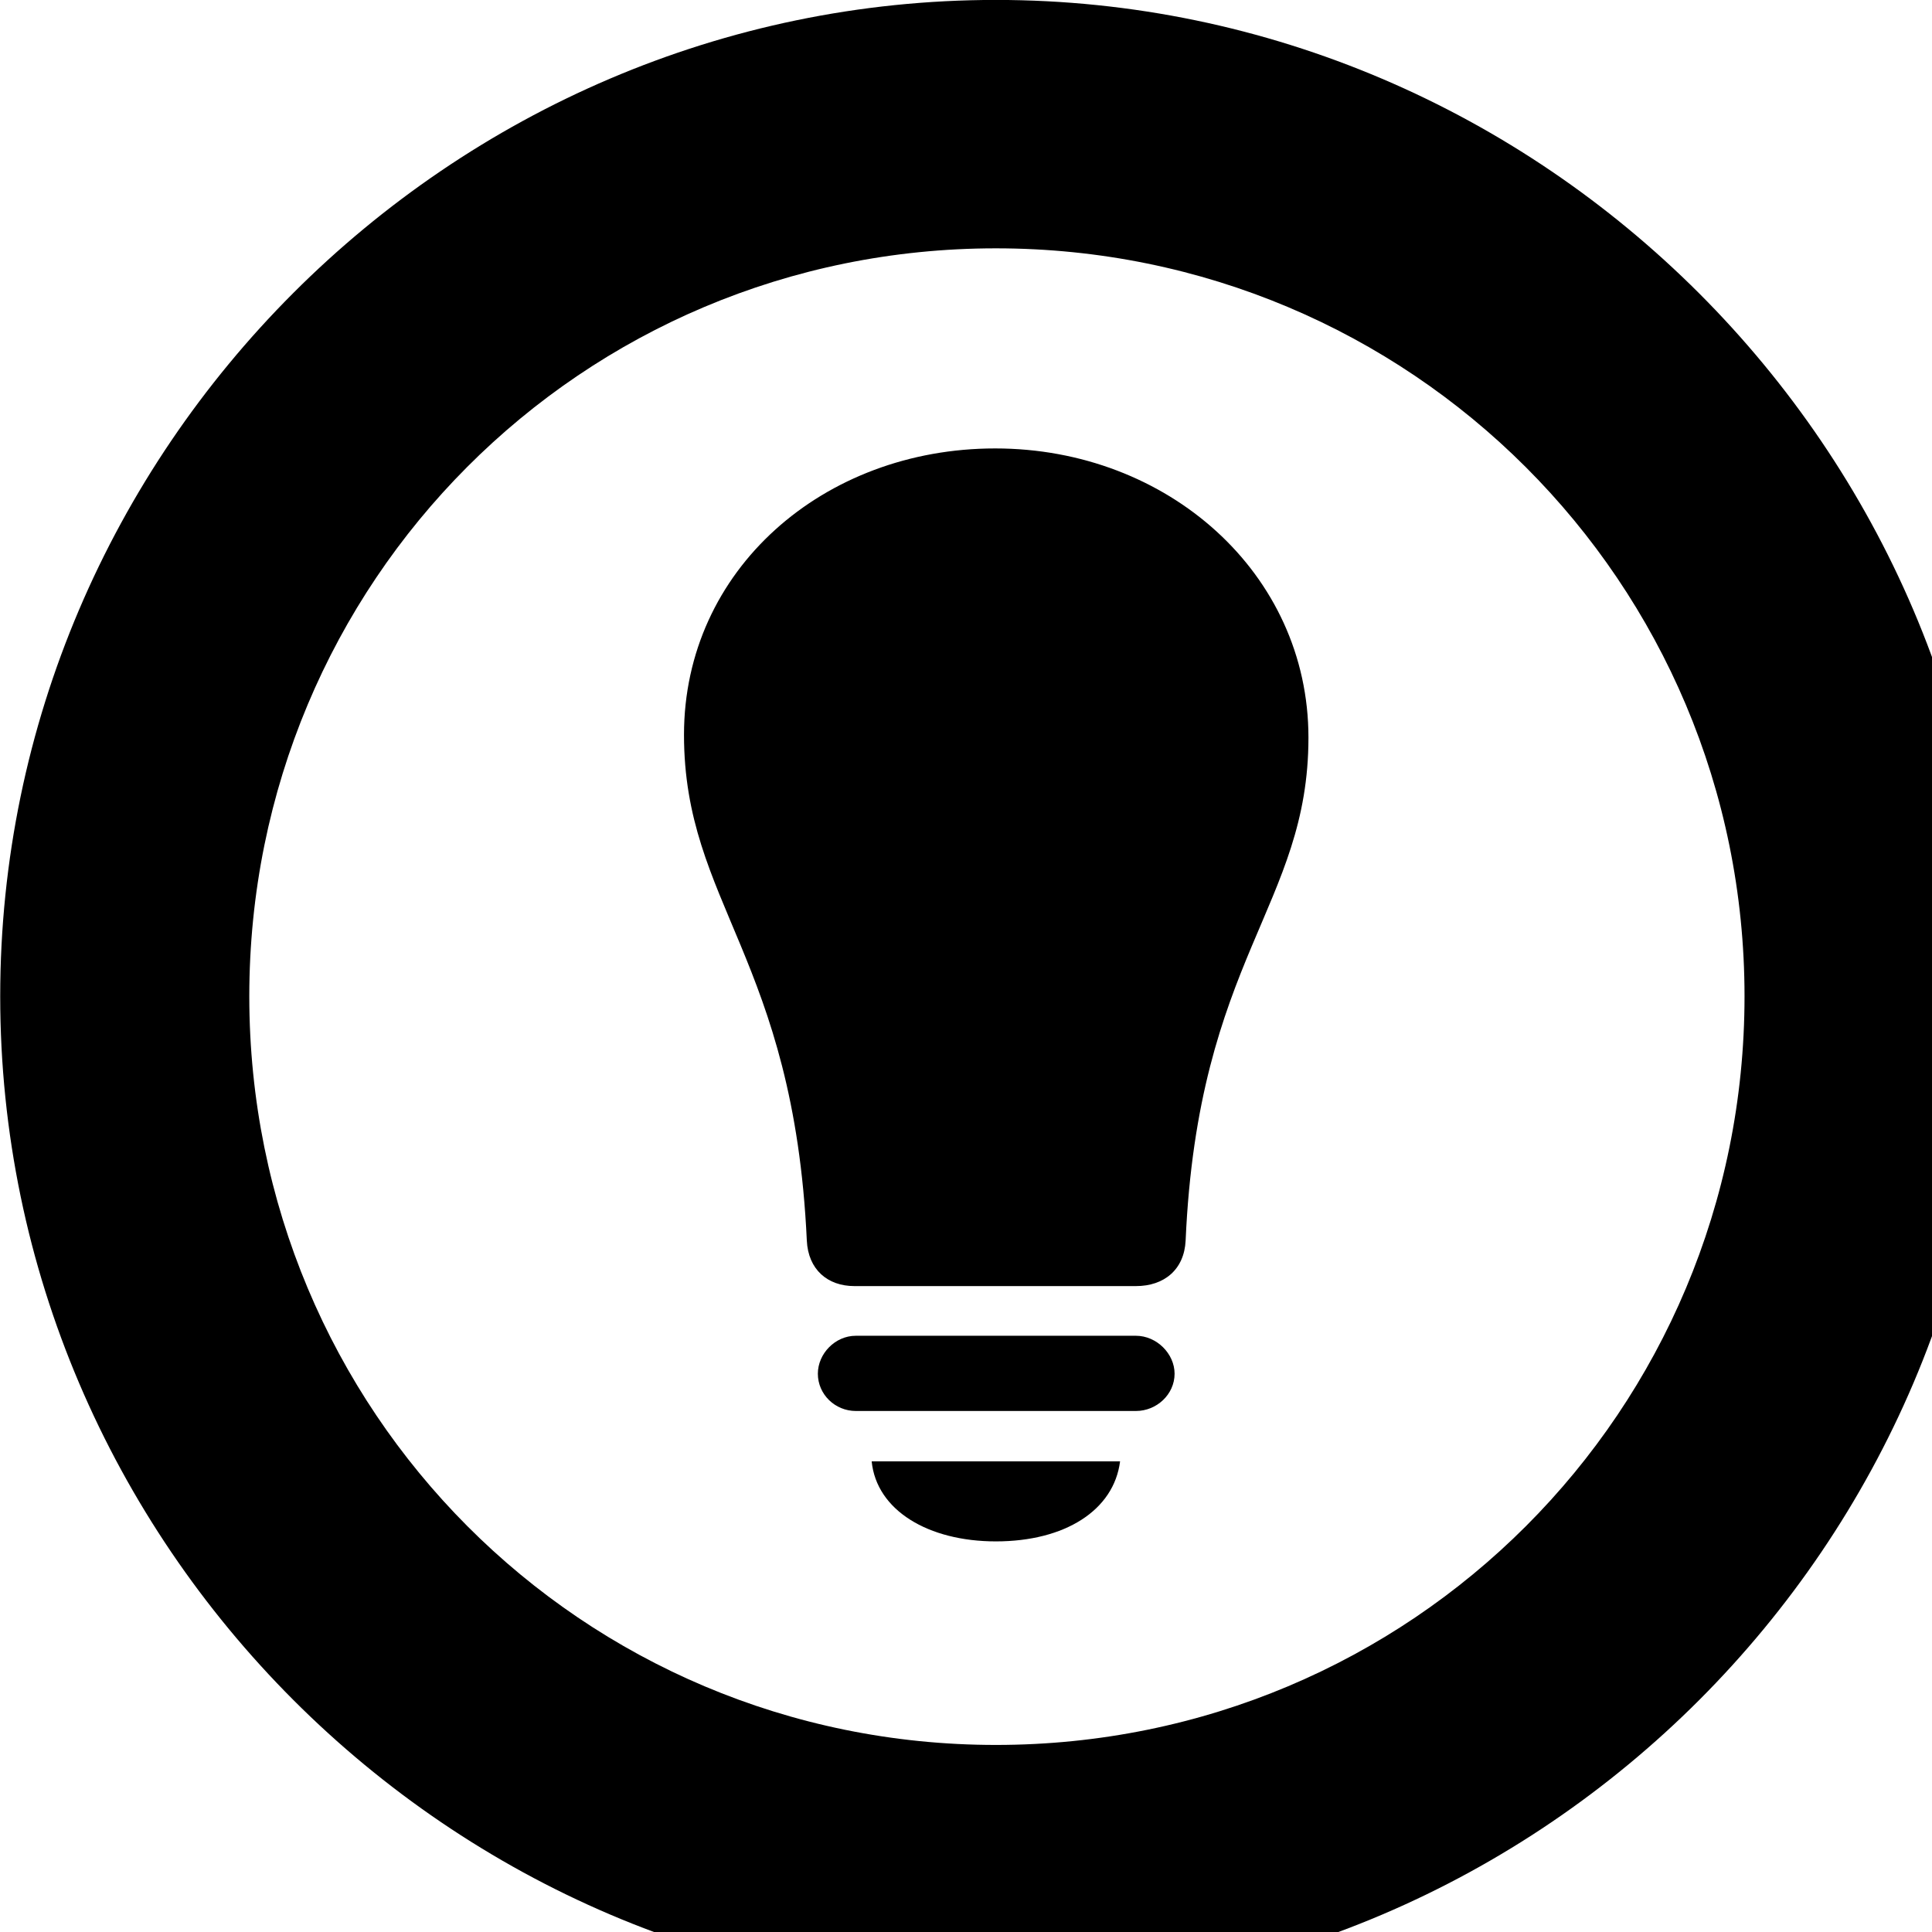 <svg xmlns="http://www.w3.org/2000/svg" viewBox="0 0 28 28" width="28" height="28">
  <path d="M14.433 28.889C22.363 28.889 28.873 22.369 28.873 14.439C28.873 6.519 22.353 -0.001 14.433 -0.001C6.513 -0.001 0.003 6.519 0.003 14.439C0.003 22.369 6.523 28.889 14.433 28.889ZM14.433 25.289C8.433 25.289 3.613 20.449 3.613 14.439C3.613 8.439 8.423 3.599 14.433 3.599C20.443 3.599 25.283 8.439 25.283 14.439C25.283 20.449 20.453 25.289 14.433 25.289ZM9.913 10.649C9.913 13.089 11.503 13.889 11.693 17.979C11.713 18.399 11.993 18.639 12.383 18.639H16.463C16.873 18.639 17.163 18.399 17.183 17.979C17.363 13.889 18.963 13.129 18.963 10.689C18.963 8.309 16.923 6.499 14.423 6.499C11.933 6.499 9.913 8.259 9.913 10.649ZM12.403 20.449H16.463C16.763 20.449 17.023 20.209 17.023 19.909C17.023 19.619 16.763 19.359 16.463 19.359H12.403C12.103 19.359 11.853 19.619 11.853 19.909C11.853 20.209 12.103 20.449 12.403 20.449ZM14.433 22.339C15.433 22.339 16.143 21.889 16.233 21.179H12.633C12.703 21.889 13.453 22.339 14.433 22.339Z" />
</svg>